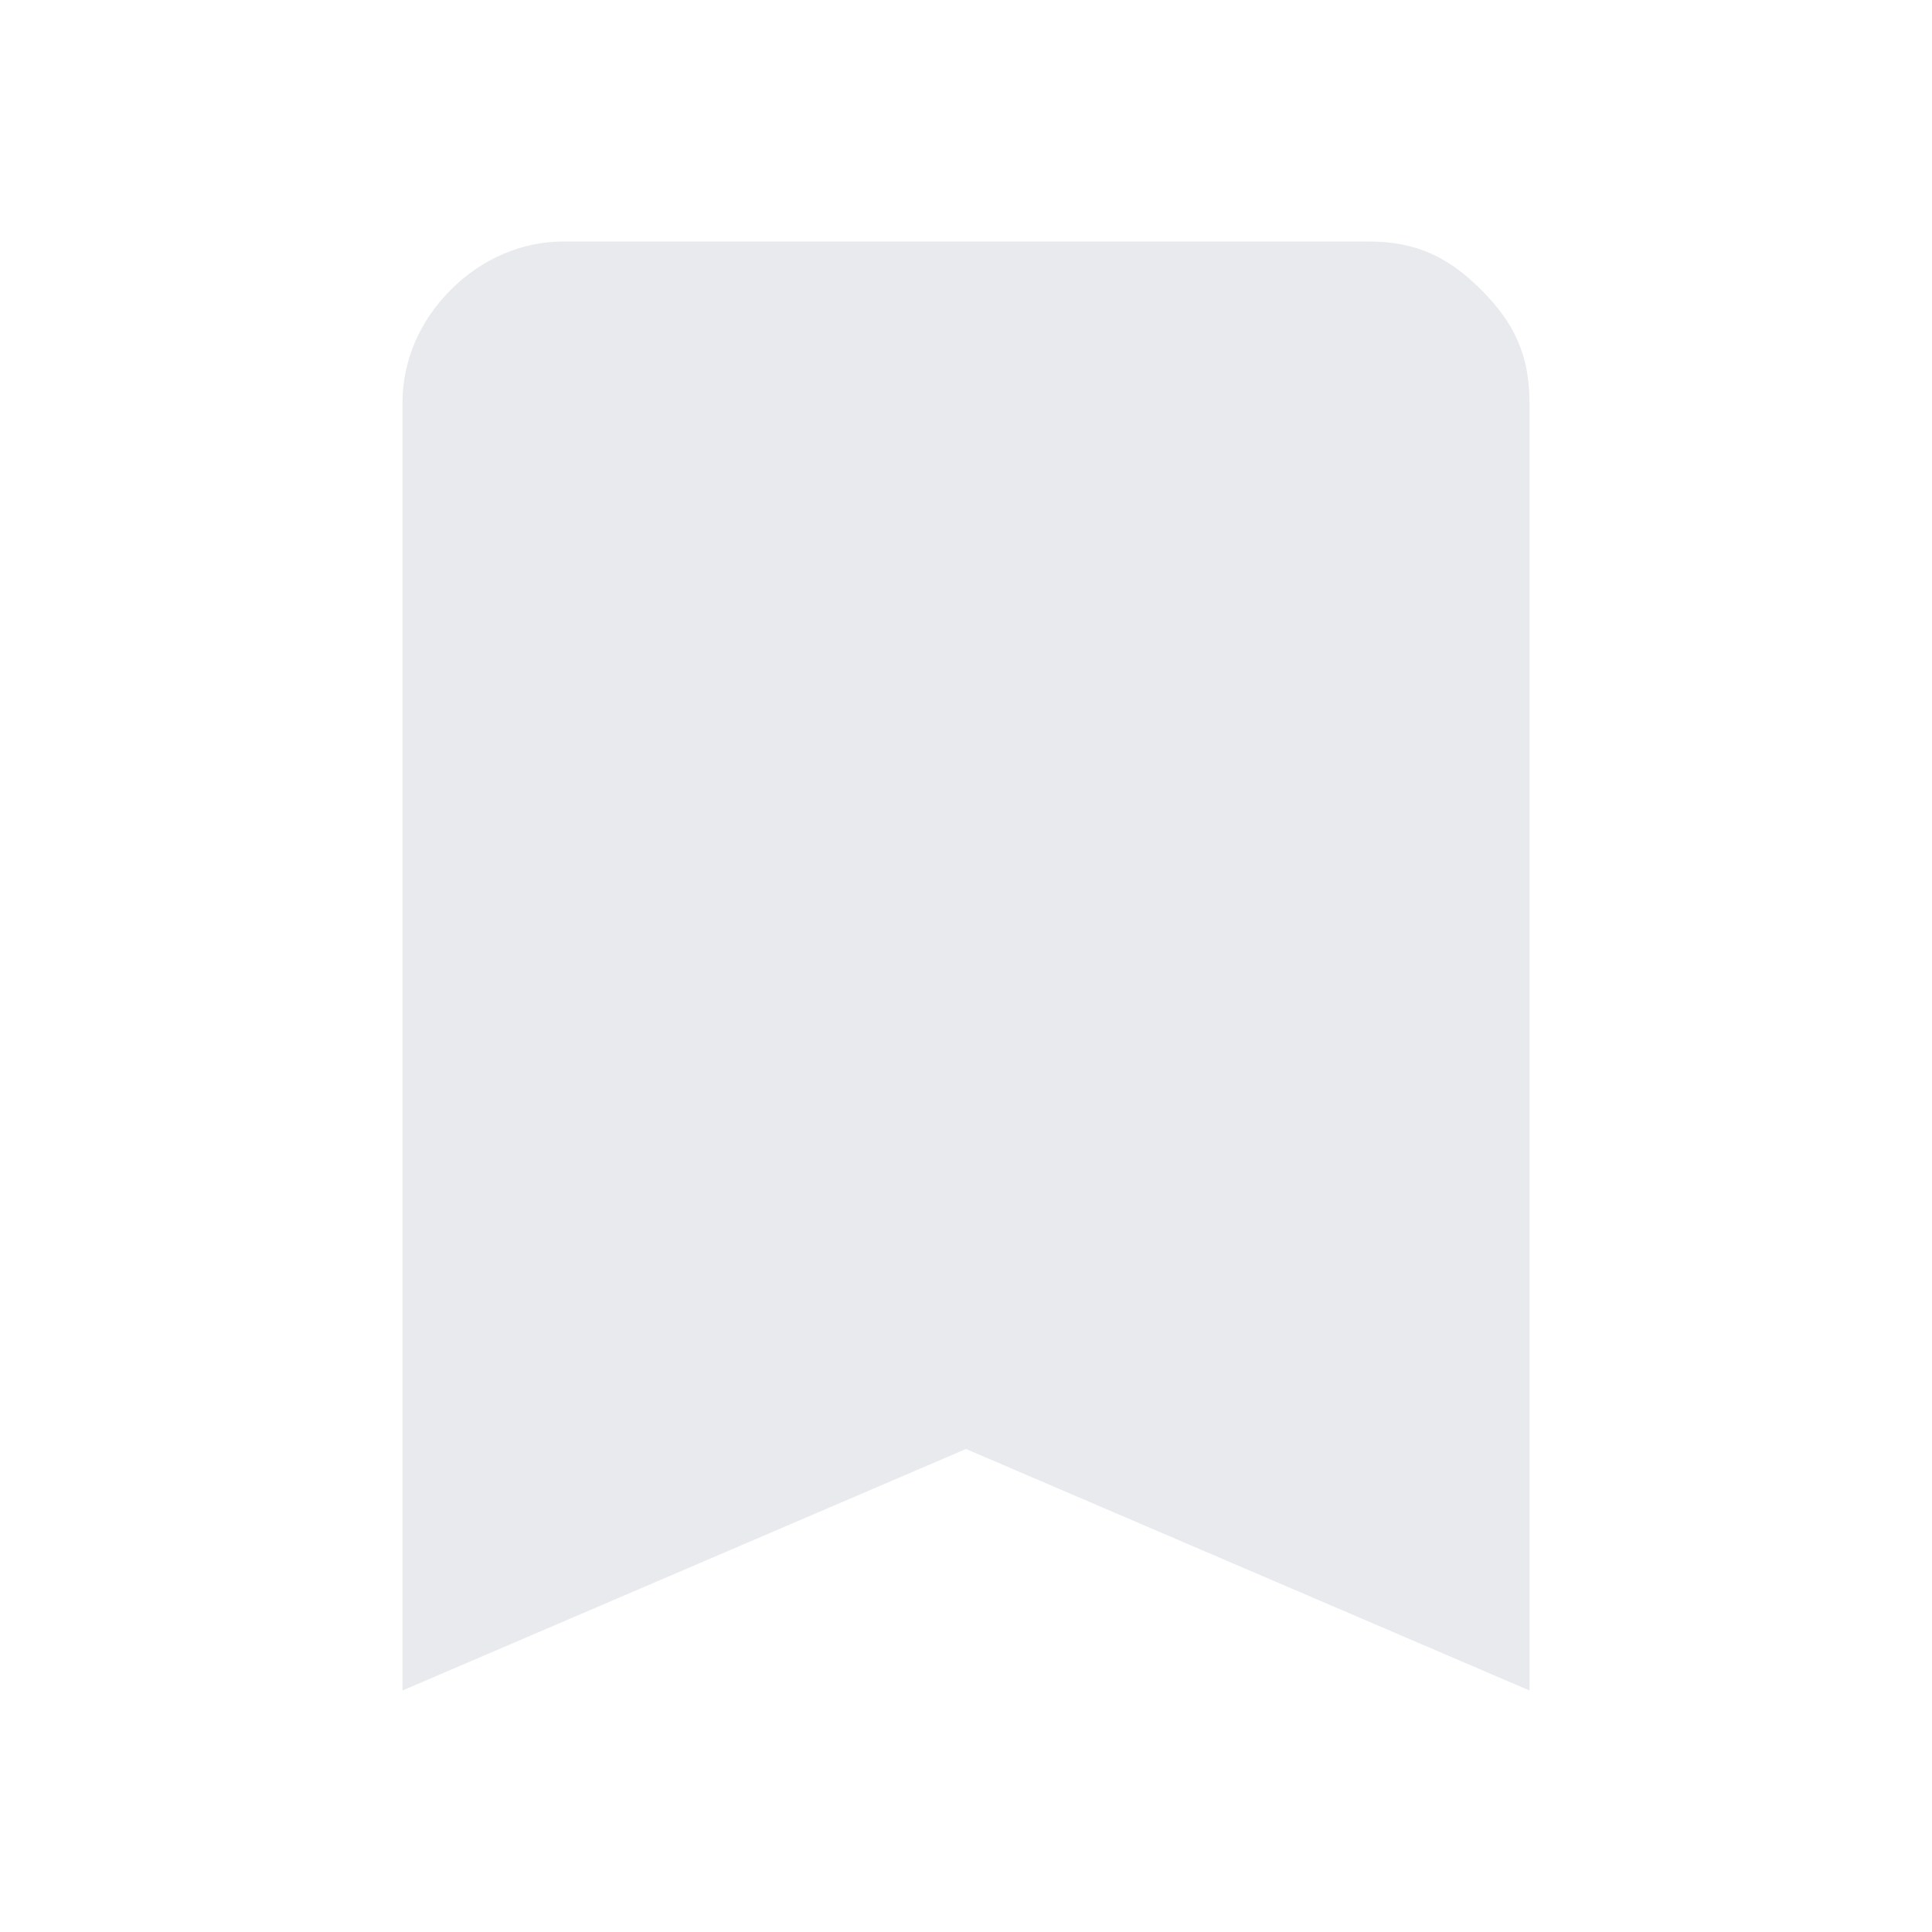 <?xml version="1.0" encoding="utf-8"?>
<!-- Generator: Adobe Illustrator 25.4.1, SVG Export Plug-In . SVG Version: 6.00 Build 0)  -->
<svg version="1.1" id="Слой_1" xmlns="http://www.w3.org/2000/svg" xmlns:xlink="http://www.w3.org/1999/xlink" x="0px" y="0px"
	 viewBox="0 0 24 24" style="enable-background:new 0 0 24 24;" xml:space="preserve">
<style type="text/css">
	.st0{fill:#E8EAED;}
</style>
<path class="st0" d="M5,21V5c0-0.5,0.2-1,0.6-1.4S6.5,3,7,3h10c0.6,0,1,0.2,1.4,0.6S19,4.4,19,5v16l-7-3L5,21z"/>
</svg>
